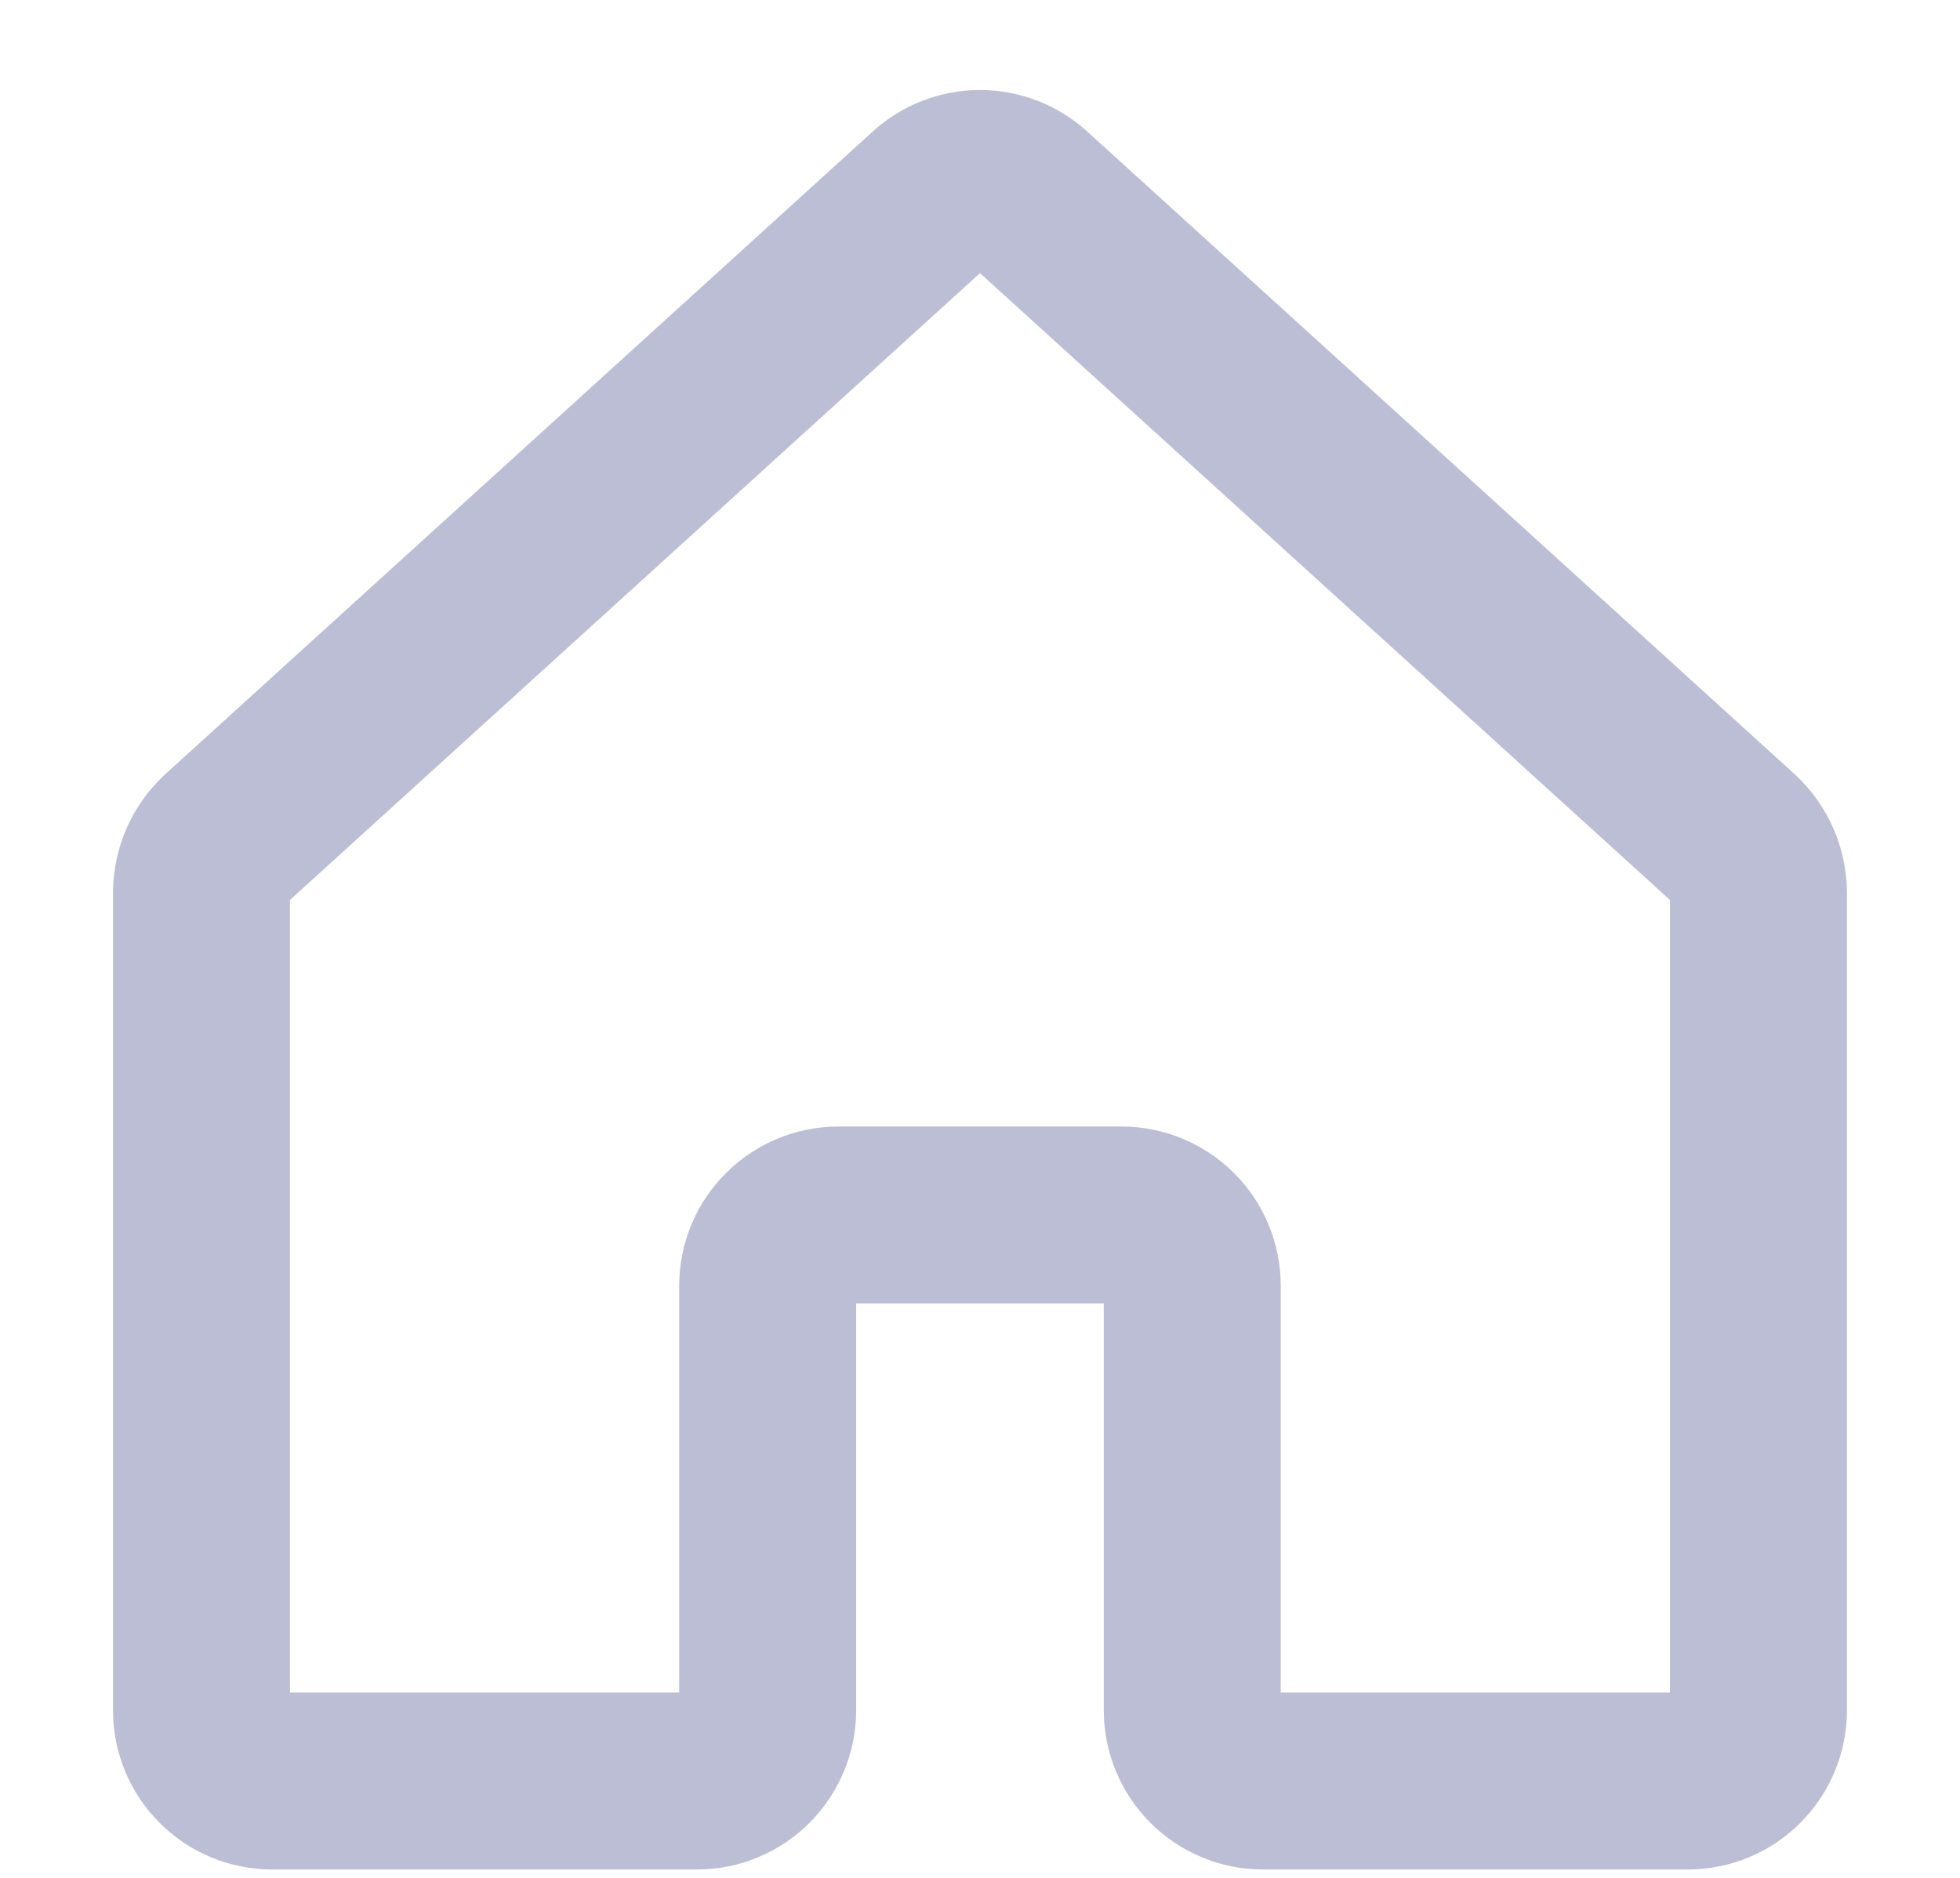 <svg width="24" height="23" viewBox="0 0 24 23" fill="none" xmlns="http://www.w3.org/2000/svg">
<path d="M14.599 20.948V15.748C14.599 15.518 14.508 15.298 14.346 15.135C14.183 14.973 13.963 14.881 13.733 14.881H10.266C10.037 14.881 9.816 14.973 9.654 15.135C9.491 15.298 9.4 15.518 9.4 15.748V20.948C9.4 21.177 9.308 21.398 9.146 21.56C8.983 21.723 8.763 21.814 8.533 21.814H3.333C3.104 21.814 2.883 21.723 2.721 21.56C2.558 21.398 2.467 21.177 2.467 20.948V10.927C2.469 10.807 2.495 10.689 2.543 10.579C2.591 10.47 2.661 10.371 2.748 10.288L11.415 2.413C11.574 2.267 11.783 2.186 11.999 2.186C12.216 2.186 12.425 2.267 12.585 2.413L21.251 10.288C21.338 10.371 21.408 10.47 21.456 10.579C21.504 10.689 21.53 10.807 21.532 10.927V20.948C21.532 21.177 21.441 21.398 21.279 21.56C21.116 21.723 20.895 21.814 20.666 21.814H15.466C15.236 21.814 15.016 21.723 14.853 21.56C14.691 21.398 14.599 21.177 14.599 20.948Z" stroke="#BCBED5" stroke-width="2.167" stroke-linecap="round" stroke-linejoin="round"/>
</svg>
